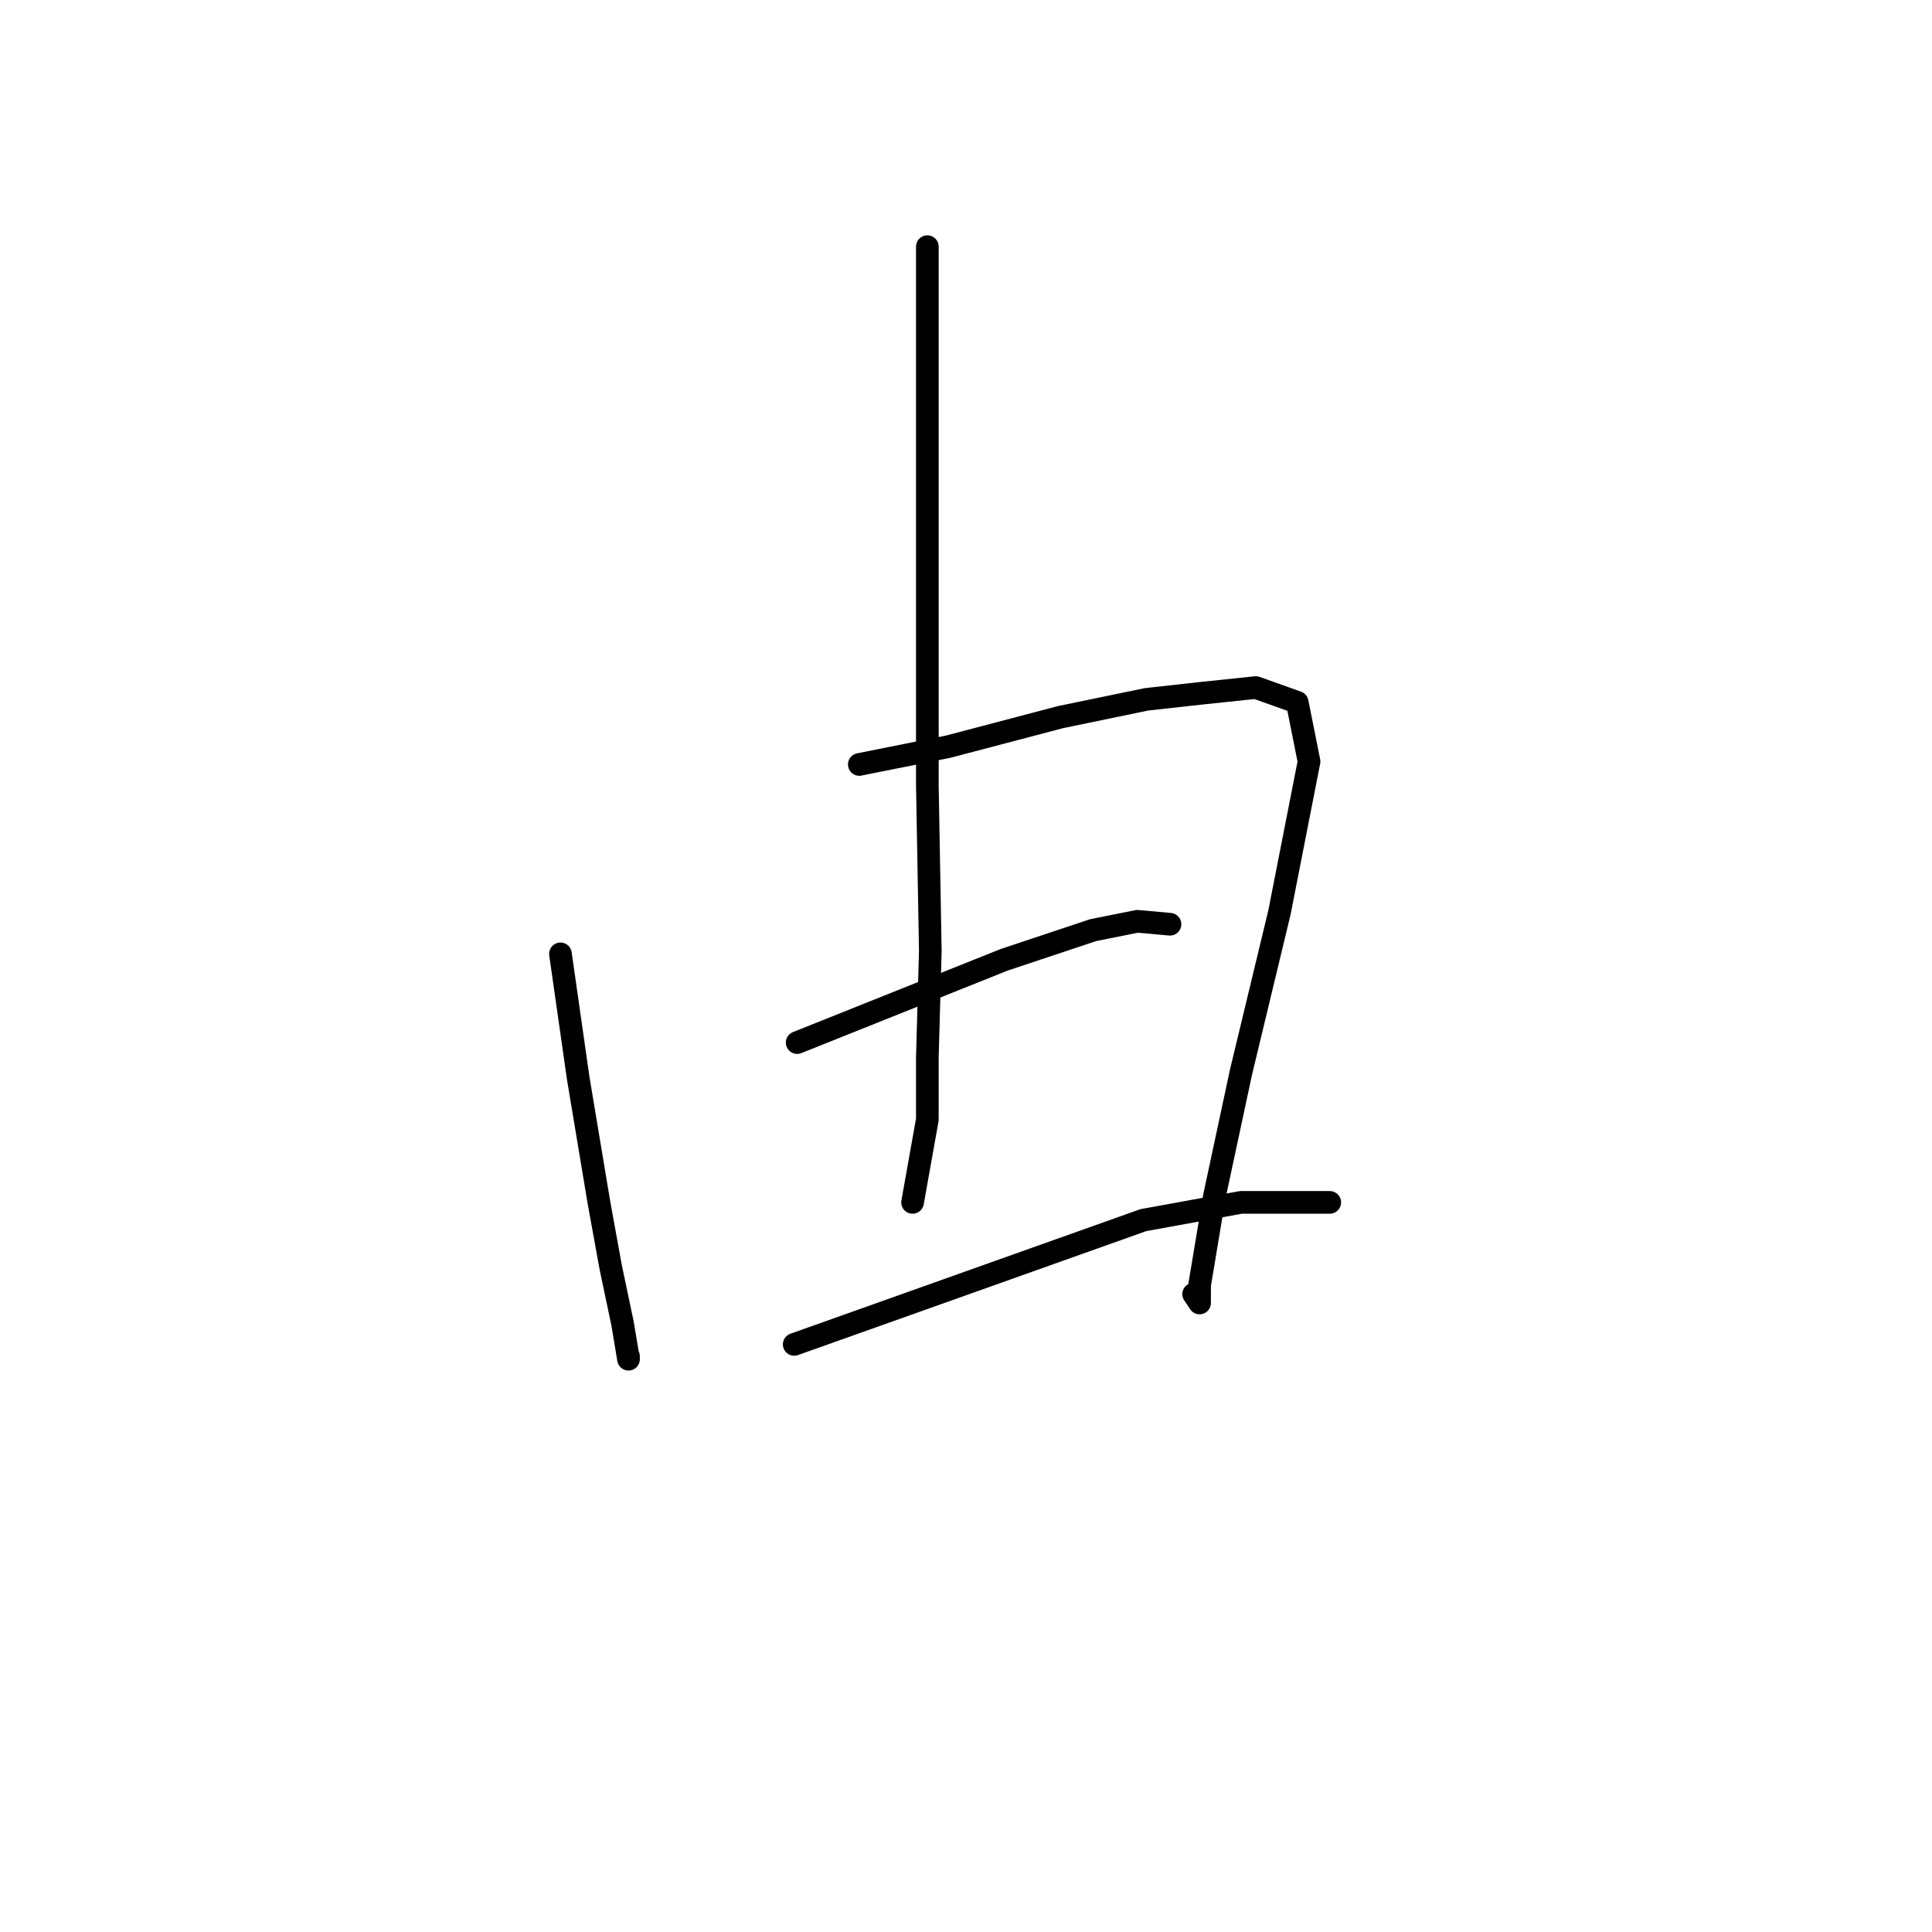<?xml version="1.0" standalone="no"?>
    <svg width="256" height="256" xmlns="http://www.w3.org/2000/svg" version="1.1">
    <polyline stroke="black" stroke-width="3" stroke-linecap="round" fill="transparent" stroke-linejoin="round" points="74.262 126.388 75.438 134.622 76.615 142.855 79.359 159.322 80.927 167.948 82.496 175.397 83.28 180.102 83.28 179.71 83.28 179.71 " />
        <polyline stroke="black" stroke-width="3" stroke-linecap="round" fill="transparent" stroke-linejoin="round" points="113.861 101.295 119.742 100.119 125.624 98.943 140.522 95.022 151.892 92.67 158.95 91.886 166.399 91.102 171.888 93.062 173.456 100.903 169.535 120.899 164.438 142.071 160.91 158.538 158.95 170.3 158.95 172.652 158.165 171.476 158.165 171.476 " />
        <polyline stroke="black" stroke-width="3" stroke-linecap="round" fill="transparent" stroke-linejoin="round" points="122.879 32.683 122.879 68.361 122.879 104.04 123.271 125.996 122.879 140.111 122.879 148.344 120.919 159.322 120.919 159.322 " />
        <polyline stroke="black" stroke-width="3" stroke-linecap="round" fill="transparent" stroke-linejoin="round" points="105.628 138.15 119.35 132.661 133.073 127.172 144.835 123.251 150.716 122.075 155.029 122.467 155.029 122.467 " />
        <polyline stroke="black" stroke-width="3" stroke-linecap="round" fill="transparent" stroke-linejoin="round" points="105.236 178.141 128.368 169.908 151.5 161.674 164.438 159.322 173.064 159.322 176.201 159.322 176.201 159.322 " />
        </svg>